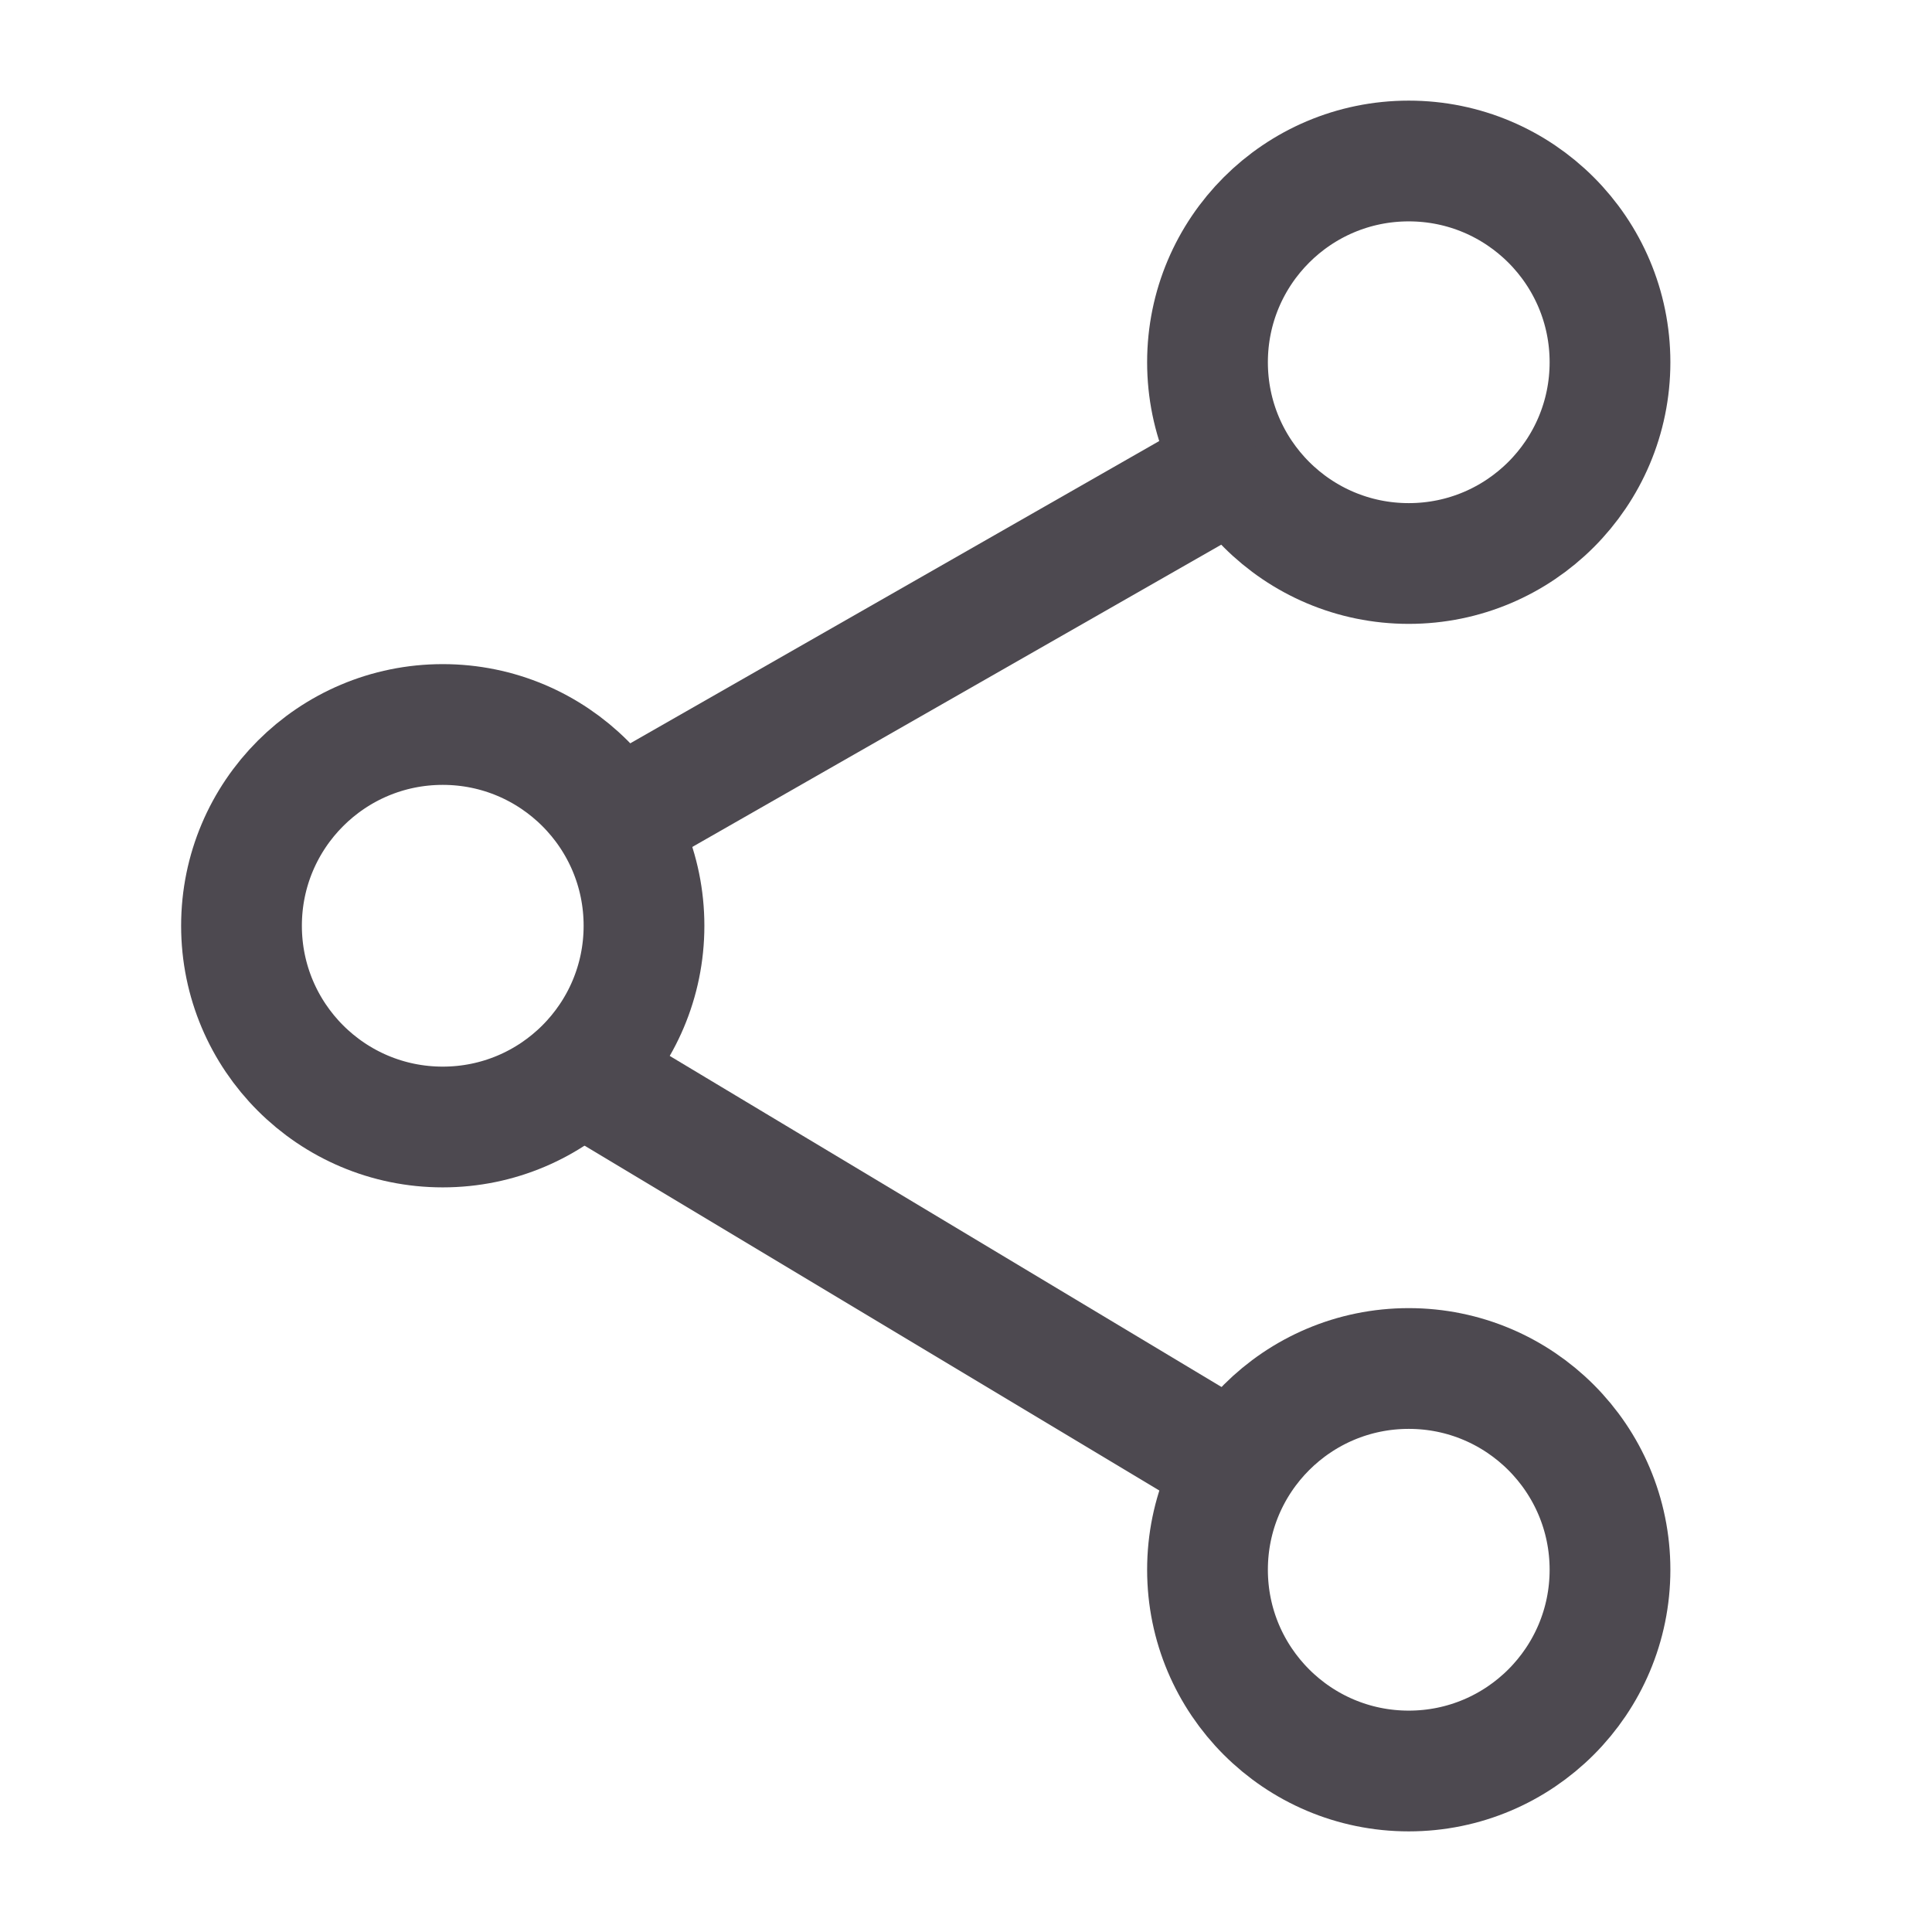 <svg width="24" height="24" viewBox="0 0 24 24" fill="none" xmlns="http://www.w3.org/2000/svg">
<circle cx="17.5" cy="4.5" r="2.5" stroke="#4D4950" stroke-width="1.5"/>
<circle cx="5.5" cy="11.5" r="2.5" stroke="#4D4950" stroke-width="1.5"/>
<path d="M15 6L8 10" stroke="#4D4950" stroke-width="1.5" stroke-linecap="round" stroke-linejoin="round"/>
<path d="M7.5 13.5L15 18" stroke="#4D4950" stroke-width="1.5" stroke-linecap="round" stroke-linejoin="round"/>
<circle cx="17.5" cy="19.5" r="2.5" stroke="#4D4950" stroke-width="1.5"/>
</svg>
